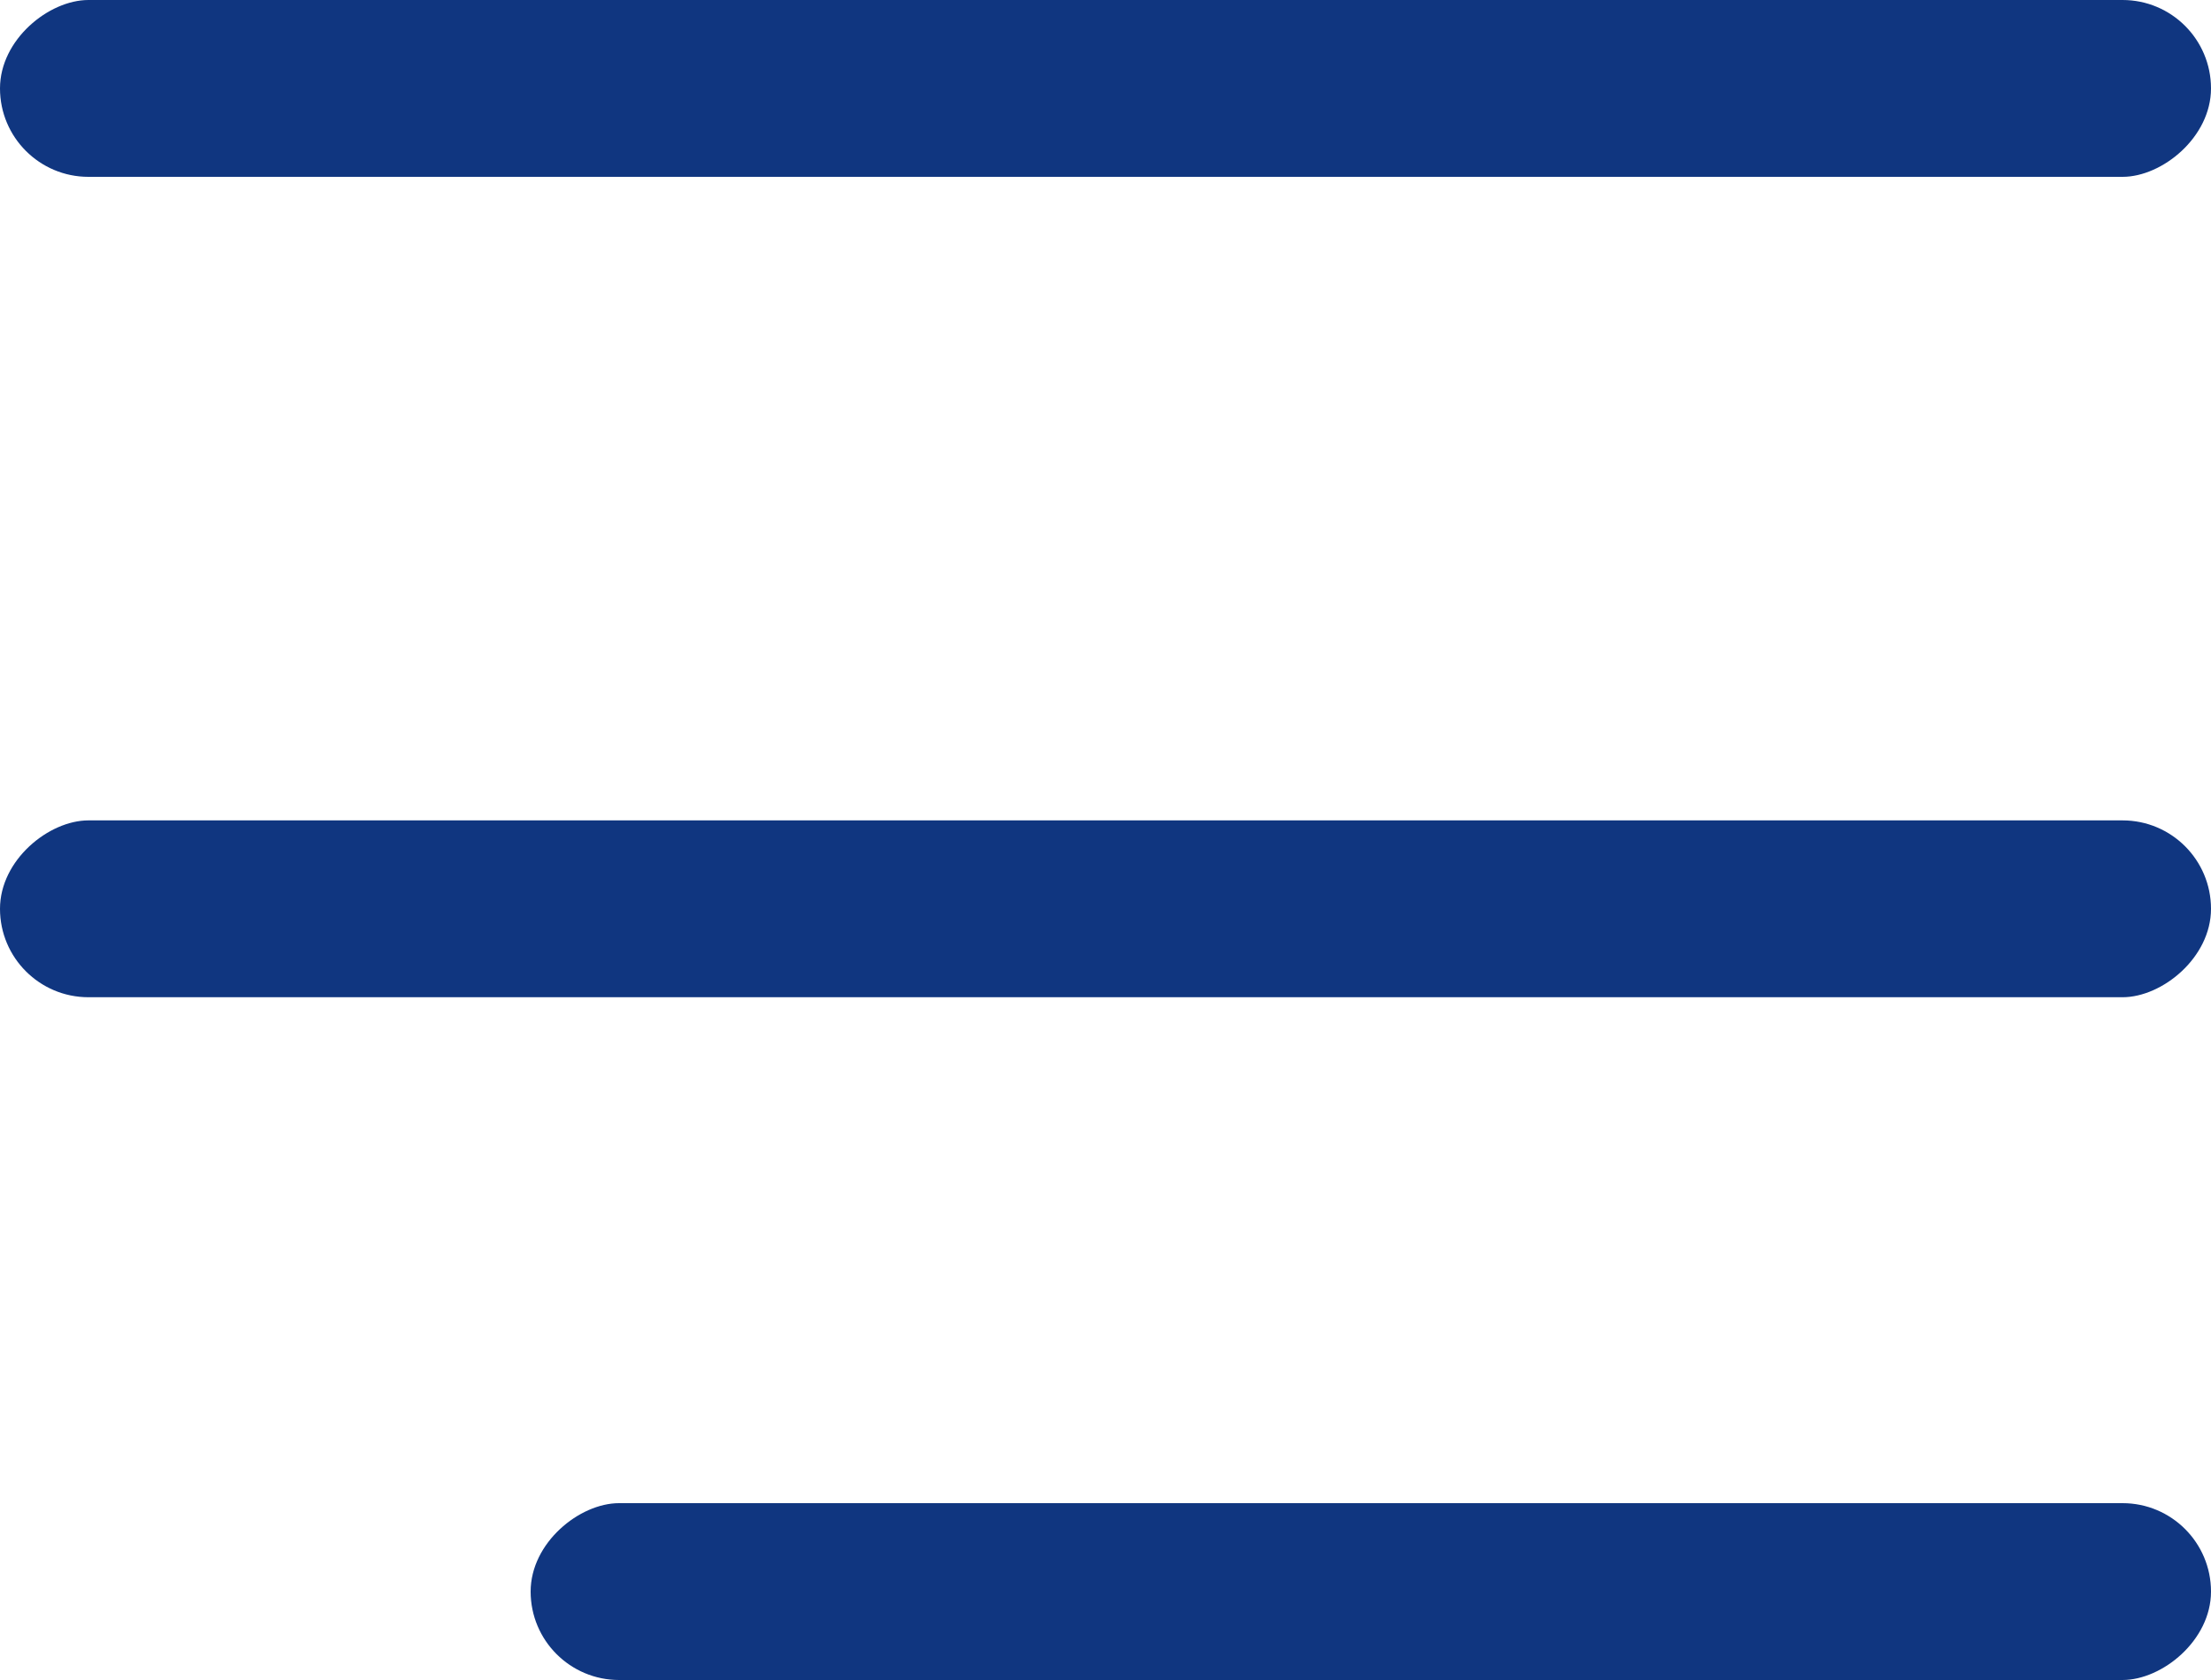 <svg width="500" height="380" viewBox="0 0 500 380" fill="none" xmlns="http://www.w3.org/2000/svg">
<rect y="225.564" width="40" height="500" rx="20" transform="rotate(-90 0 225.564)" fill="#103680"/>
<rect x="500" y="340" width="40" height="380" rx="20" transform="rotate(90 500 340)" fill="#103680"/>
<rect x="500" width="40" height="500" rx="20" transform="rotate(90 500 0)" fill="#103680"/>
</svg>
